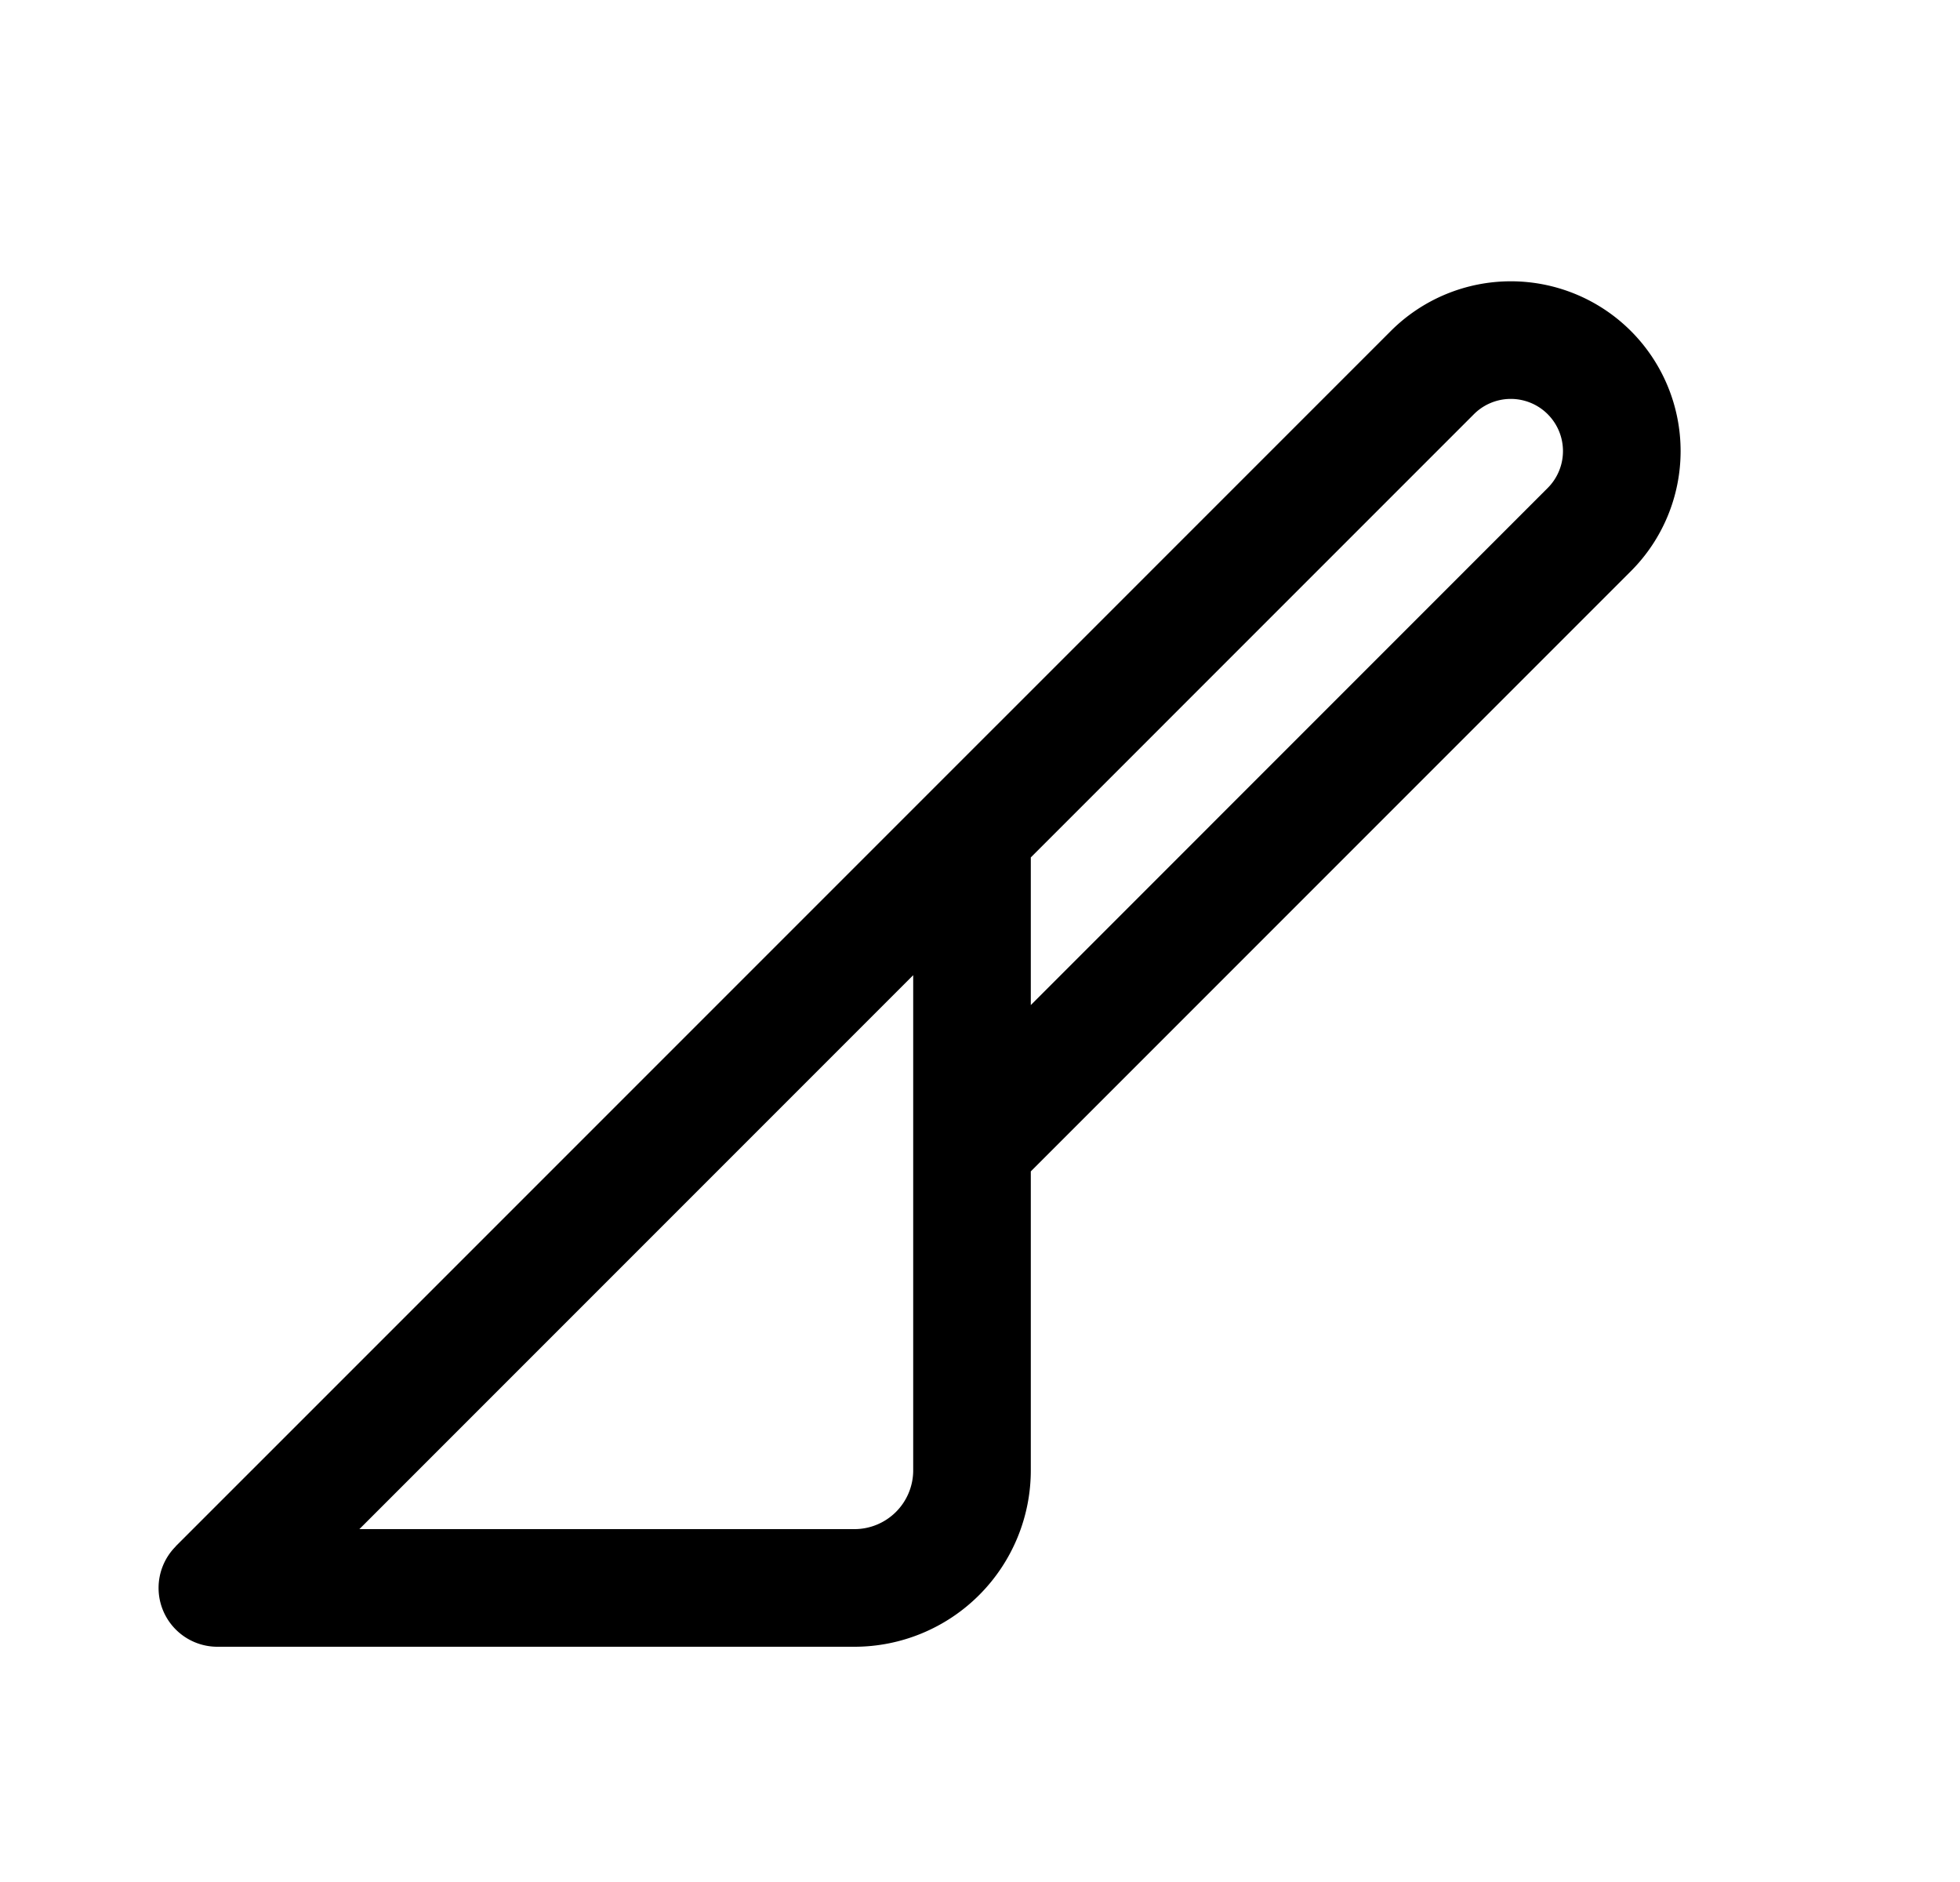 <svg xmlns="http://www.w3.org/2000/svg" xmlns:xlink="http://www.w3.org/1999/xlink" width="25" height="24" viewBox="0 0 25 24"><path fill="currentColor" d="M20.802 4.221a2.166 2.166 0 0 0-3.062 0L2.24 19.72l.001.001A.75.75 0 0 0 2.773 21h8.125a2.25 2.25 0 0 0 2.25-2.25v-3.812l7.654-7.654a2.166 2.166 0 0 0 0-3.063m-7.654 8.596v-1.883L18.8 5.282a.665.665 0 1 1 .941.941zM4.584 19.5l7.064-7.064v6.314a.75.75 0 0 1-.75.75z"/></svg>